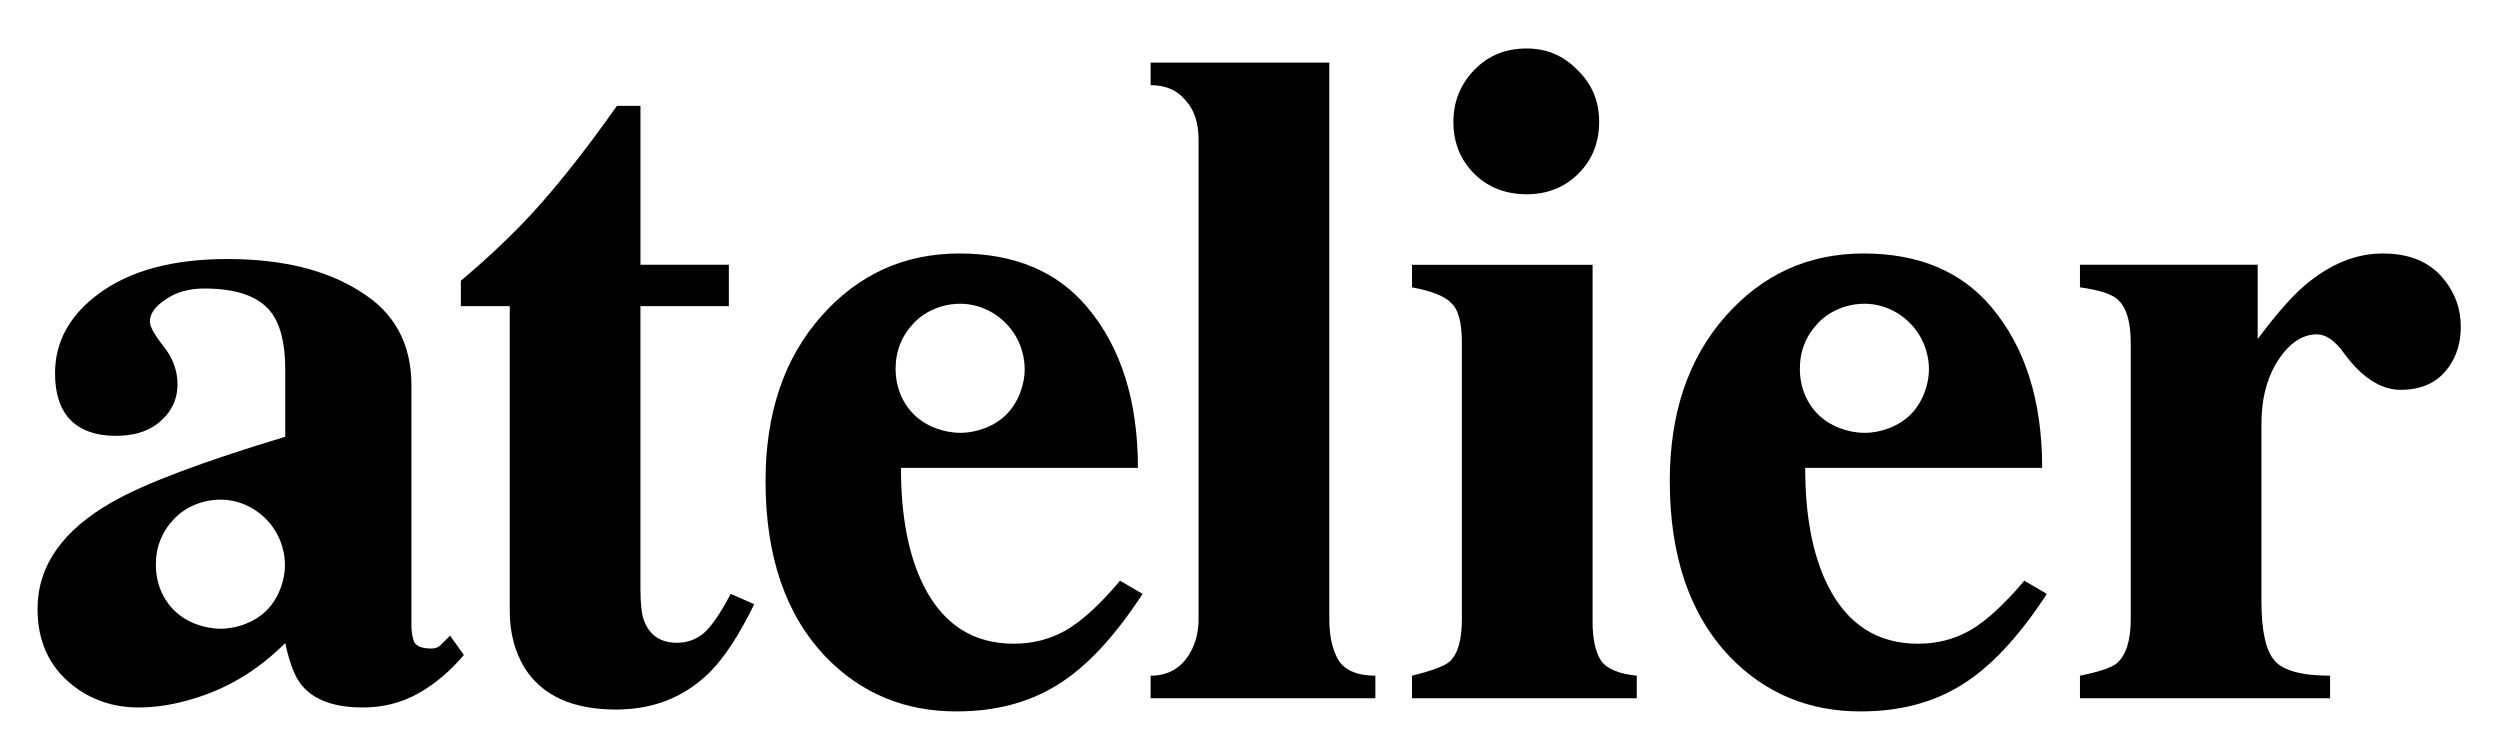 <?xml version="1.0" encoding="UTF-8" standalone="no"?>
<!-- Created with Inkscape (http://www.inkscape.org/) -->

<svg
   xmlns:dc="http://purl.org/dc/elements/1.1/"
   xmlns:cc="http://creativecommons.org/ns#"
   xmlns:rdf="http://www.w3.org/1999/02/22-rdf-syntax-ns#"
   xmlns:svg="http://www.w3.org/2000/svg"
   xmlns="http://www.w3.org/2000/svg"
   xmlns:sodipodi="http://sodipodi.sourceforge.net/DTD/sodipodi-0.dtd"
   xmlns:inkscape="http://www.inkscape.org/namespaces/inkscape"
   width="538mm"
   height="160mm"
   viewBox="0 0 538 160"
   version="1.1"
   id="svg8"
   inkscape:version="0.92.5 (2060ec1f9f, 2020-04-08)"
   sodipodi:docname="atilierlogodraft.svg">
  <defs
     id="defs2" />
  <sodipodi:namedview
     id="base"
     pagecolor="#ffffff"
     bordercolor="#666666"
     borderopacity="1.0"
     inkscape:pageopacity="0.0"
     inkscape:pageshadow="2"
     inkscape:zoom="0.49497475"
     inkscape:cx="938.99885"
     inkscape:cy="410.71365"
     inkscape:document-units="mm"
     inkscape:current-layer="layer1"
     showgrid="false"
     inkscape:window-width="1920"
     inkscape:window-height="1031"
     inkscape:window-x="0"
     inkscape:window-y="25"
     inkscape:window-maximized="1"
     units="mm" />
  <g
     inkscape:label="Layer 1"
     inkscape:groupmode="layer"
     id="layer1"
     transform="translate(0,-137)">
    <g
       id="g855"
       transform="translate(0.529)">
      <g
         style="fill:#000000"
         transform="matrix(1.492,0,0,1.492,-154.389,240.885)"
         id="g4626">
        <g
           aria-label="Atilier"
           style="font-style:normal;font-variant:normal;font-weight:bold;font-stretch:normal;font-size:138.885px;line-height:1.25;font-family:'padmaa-Bold.1.1';-inkscape-font-specification:'padmaa-Bold.1.1, Bold';font-variant-ligatures:normal;font-variant-caps:normal;font-variant-numeric:normal;font-feature-settings:normal;text-align:start;letter-spacing:0px;word-spacing:0px;writing-mode:lr-tb;text-anchor:start;fill:#000000;fill-opacity:1;stroke:none;stroke-width:3.472"
           id="text12"
           transform="translate(2.673,-181.209)">
          <path
             d="m 205.575,149.769 v 5.968 h -12.749 v 40.825 q 0,3.255 0.543,4.611 1.221,3.119 4.747,3.119 2.17,0 3.798,-1.356 1.628,-1.356 3.933,-5.696 l 3.391,1.492 q -3.255,6.646 -6.375,9.765 -5.425,5.425 -13.563,5.425 -9.358,0 -13.156,-5.968 -2.17,-3.526 -2.17,-8.273 v -43.944 h -7.053 v -3.662 q 6.103,-5.154 10.444,-9.901 5.561,-6.103 12.071,-15.326 h 3.391 v 22.921 z"
             style="font-style:normal;font-variant:normal;font-weight:bold;font-stretch:normal;font-size:138.885px;font-family:'padmaa-Bold.1.1';-inkscape-font-specification:'padmaa-Bold.1.1, Bold';font-variant-ligatures:normal;font-variant-caps:normal;font-variant-numeric:normal;font-feature-settings:normal;text-align:start;writing-mode:lr-tb;text-anchor:start;fill:#000000;stroke-width:3.472"
             id="path4528"
             inkscape:connector-curvature="0" />
          <path
             d="m 298.828,209.04 v 3.255 h -32.416 v -3.255 q 3.526,0 5.425,-2.848 1.492,-2.306 1.492,-5.29 v -69.171 q 0,-3.662 -1.899,-5.696 -1.763,-2.17 -5.018,-2.17 v -3.255 h 25.77 v 80.293 q 0,3.662 1.356,5.968 1.492,2.17 5.29,2.17 z"
             style="font-style:normal;font-variant:normal;font-weight:bold;font-stretch:normal;font-size:138.885px;font-family:'padmaa-Bold.1.1';-inkscape-font-specification:'padmaa-Bold.1.1, Bold';font-variant-ligatures:normal;font-variant-caps:normal;font-variant-numeric:normal;font-feature-settings:normal;text-align:start;writing-mode:lr-tb;text-anchor:start;fill:#000000;stroke-width:3.472"
             id="path4532"
             inkscape:connector-curvature="0" />
          <path
             d="m 336.533,209.04 v 3.255 h -32.416 v -3.255 q 4.34,-1.085 5.425,-2.034 1.763,-1.628 1.763,-6.103 v -39.875 q 0,-4.34 -1.492,-5.696 -1.356,-1.492 -5.696,-2.306 v -3.255 h 26.041 v 51.539 q 0,3.662 1.221,5.561 1.221,1.763 5.154,2.17 z m -26.448,-79.886 q 0,-4.34 2.984,-7.46 2.984,-3.119 7.595,-3.119 4.34,0 7.324,3.119 3.119,2.984 3.119,7.46 0,4.476 -2.984,7.46 -2.984,2.984 -7.46,2.984 -4.611,0 -7.595,-2.984 -2.984,-2.984 -2.984,-7.46 z"
             style="font-style:normal;font-variant:normal;font-weight:bold;font-stretch:normal;font-size:138.885px;font-family:'padmaa-Bold.1.1';-inkscape-font-specification:'padmaa-Bold.1.1, Bold';font-variant-ligatures:normal;font-variant-caps:normal;font-variant-numeric:normal;font-feature-settings:normal;text-align:start;writing-mode:lr-tb;text-anchor:start;fill:#000000;stroke-width:3.472"
             id="path4534"
             inkscape:connector-curvature="0" />
          <path
             style="font-style:normal;font-variant:normal;font-weight:bold;font-stretch:normal;font-size:138.885px;font-family:'padmaa-Bold.1.1';-inkscape-font-specification:'padmaa-Bold.1.1, Bold';font-variant-ligatures:normal;font-variant-caps:normal;font-variant-numeric:normal;font-feature-settings:normal;text-align:start;writing-mode:lr-tb;text-anchor:start;fill:#000000;stroke-width:3.472"
             d="m 369.233,148.142 c -7.957,0 -14.603,3.029 -19.937,9.087 -5.335,6.058 -8.003,13.97 -8.003,23.735 0,10.85 2.894,19.305 8.681,25.363 5.064,5.244 11.348,7.867 18.853,7.867 5.606,0 10.443,-1.266 14.512,-3.798 4.159,-2.532 8.273,-6.917 12.342,-13.156 l -3.255,-1.899 c -2.893,3.436 -5.516,5.832 -7.867,7.188 -2.26,1.266 -4.747,1.899 -7.459,1.899 -5.877,0 -10.217,-2.803 -13.02,-8.409 -2.17,-4.34 -3.255,-9.991 -3.255,-16.953 h 34.179 c 0,-9.675 -2.441,-17.406 -7.324,-23.193 -4.34,-5.154 -10.489,-7.731 -18.446,-7.731 z m 0.189,7.251 c 2.35,0.015 4.684,0.961 6.486,2.763 1.802,1.802 2.744,4.22 2.763,6.606 0.018,2.372 -0.965,4.929 -2.642,6.606 -1.677,1.677 -4.235,2.635 -6.606,2.643 -2.409,0.007 -5.018,-0.945 -6.726,-2.643 -1.682,-1.672 -2.642,-3.963 -2.642,-6.606 0,-2.562 0.881,-4.765 2.642,-6.606 1.762,-1.842 4.302,-2.778 6.726,-2.763 z"
             id="path4536"
             inkscape:connector-curvature="0" />
          <path
             d="m 436.533,209.04 v 3.255 h -36.078 v -3.255 q 4.069,-0.814 5.29,-1.763 2.034,-1.763 2.034,-6.375 v -39.875 q 0,-4.747 -2.034,-6.375 -1.356,-1.085 -5.29,-1.628 v -3.255 h 25.634 v 10.715 q 3.933,-5.29 6.782,-7.731 5.425,-4.611 11.257,-4.611 6.103,0 9.087,4.069 2.17,2.848 2.17,6.51 0,3.391 -1.763,5.832 -2.306,3.255 -6.917,3.255 -4.34,0 -8.273,-5.425 -1.899,-2.577 -3.798,-2.577 -3.391,0 -5.968,4.34 -2.034,3.526 -2.034,8.545 v 25.634 q 0,6.375 1.899,8.545 1.899,2.17 8.002,2.17 z"
             style="font-style:normal;font-variant:normal;font-weight:bold;font-stretch:normal;font-size:138.885px;font-family:'padmaa-Bold.1.1';-inkscape-font-specification:'padmaa-Bold.1.1, Bold';font-variant-ligatures:normal;font-variant-caps:normal;font-variant-numeric:normal;font-feature-settings:normal;text-align:start;writing-mode:lr-tb;text-anchor:start;fill:#000000;stroke-width:3.472"
             id="path4538"
             inkscape:connector-curvature="0" />
        </g>
        <g
           aria-label="a"
           style="font-style:normal;font-variant:normal;font-weight:bold;font-stretch:normal;font-size:136.006px;line-height:1.25;font-family:'padmaa-Bold.1.1';-inkscape-font-specification:'padmaa-Bold.1.1, Bold';font-variant-ligatures:normal;font-variant-caps:normal;font-variant-numeric:normal;font-feature-settings:normal;text-align:start;letter-spacing:0px;word-spacing:0px;writing-mode:lr-tb;text-anchor:start;fill:#000000;fill-opacity:1;stroke:none;stroke-width:3.4"
           id="text4602"
           transform="translate(-0.529)">
          <path
             style="font-style:normal;font-variant:normal;font-weight:bold;font-stretch:normal;font-size:136.006px;font-family:'padmaa-Bold.1.1';-inkscape-font-specification:'padmaa-Bold.1.1, Bold';font-variant-ligatures:normal;font-variant-caps:normal;font-variant-numeric:normal;font-feature-settings:normal;text-align:start;writing-mode:lr-tb;text-anchor:start;fill:#000000;stroke-width:3.4"
             d="m 136.43,-32.267 c -7.881,0 -14.079,1.683 -18.595,5.047 -4.162,3.099 -6.243,6.906 -6.243,11.422 0,3.011 0.753,5.268 2.258,6.774 1.505,1.505 3.675,2.258 6.508,2.258 2.479,0 4.471,-0.576 5.976,-1.727 1.948,-1.505 2.922,-3.409 2.922,-5.711 0,-1.948 -0.664,-3.763 -1.992,-5.445 -1.328,-1.682 -1.993,-2.878 -1.993,-3.586 0,-1.151 0.753,-2.213 2.258,-3.187 1.505,-1.063 3.364,-1.594 5.578,-1.594 4.604,0 7.792,1.107 9.563,3.32 1.417,1.771 2.125,4.56 2.125,8.367 v 9.696 c -12.042,3.63 -20.366,6.774 -24.97,9.43 -7.172,4.073 -10.758,9.209 -10.758,15.407 0,4.604 1.638,8.235 4.914,10.891 2.745,2.214 5.977,3.32 9.696,3.32 2.656,0 5.49,-0.487 8.5,-1.461 4.693,-1.505 8.899,-4.117 12.618,-7.836 0.62,2.922 1.417,4.959 2.391,6.11 1.771,2.125 4.693,3.187 8.766,3.187 2.922,0 5.578,-0.664 7.969,-1.992 2.391,-1.328 4.604,-3.188 6.641,-5.578 l -1.993,-2.789 -1.328,1.328 c -0.354,0.354 -0.797,0.531 -1.328,0.531 -1.328,0 -2.169,-0.31 -2.523,-0.93 -0.266,-0.708 -0.398,-1.506 -0.398,-2.391 V -14.071 c 0,-6.021 -2.479,-10.536 -7.438,-13.547 -4.87,-3.099 -11.245,-4.649 -19.126,-4.649 z m -0.928,34.706 c 2.35,0.015 4.684,0.96 6.486,2.762 1.802,1.802 2.744,4.22 2.763,6.606 0.018,2.372 -0.966,4.929 -2.643,6.606 -1.677,1.677 -4.234,2.635 -6.606,2.642 -2.409,0.007 -5.018,-0.944 -6.727,-2.642 -1.682,-1.672 -2.642,-3.964 -2.642,-6.606 0,-2.562 0.881,-4.765 2.642,-6.606 1.762,-1.842 4.303,-2.778 6.727,-2.762 z"
             id="path4610"
             inkscape:connector-curvature="0" />
        </g>
      </g>
      <path
         style="font-style:normal;font-variant:normal;font-weight:bold;font-stretch:normal;font-size:138.885px;line-height:1.25;font-family:'padmaa-Bold.1.1';-inkscape-font-specification:'padmaa-Bold.1.1, Bold';font-variant-ligatures:normal;font-variant-caps:normal;font-variant-numeric:normal;font-feature-settings:normal;text-align:start;letter-spacing:0px;word-spacing:0px;writing-mode:lr-tb;text-anchor:start;fill:#000000;fill-opacity:1;stroke:none;stroke-width:5.18"
         d="m 205.902,191.551 c -11.871,0 -21.786,4.519 -29.745,13.558 -7.959,9.038 -11.939,20.842 -11.939,35.411 0,16.188 4.317,28.801 12.951,37.84 7.555,7.824 16.93,11.737 28.127,11.737 8.364,0 15.581,-1.889 21.652,-5.666 6.205,-3.777 12.344,-10.32 18.414,-19.628 l -4.856,-2.833 c -4.317,5.126 -8.229,8.701 -11.737,10.724 -3.373,1.889 -7.082,2.833 -11.129,2.833 -8.769,0 -15.244,-4.182 -19.426,-12.546 -3.238,-6.475 -4.856,-14.906 -4.856,-25.294 h 50.993 c 0,-14.434 -3.642,-25.969 -10.927,-34.603 -6.475,-7.689 -15.649,-11.534 -27.52,-11.534 z m 0.282,10.818 c 3.506,0.023 6.988,1.433 9.677,4.122 2.689,2.689 4.094,6.295 4.122,9.856 0.028,3.538 -1.44,7.353 -3.942,9.855 -2.502,2.502 -6.318,3.932 -9.856,3.943 -3.594,0.01 -7.486,-1.409 -10.035,-3.943 -2.51,-2.494 -3.942,-5.913 -3.942,-9.855 0,-3.823 1.314,-7.109 3.942,-9.856 2.628,-2.748 6.419,-4.145 10.035,-4.122 z"
         id="path4536-4"
         inkscape:connector-curvature="0" />
    </g>
  </g>
</svg>
